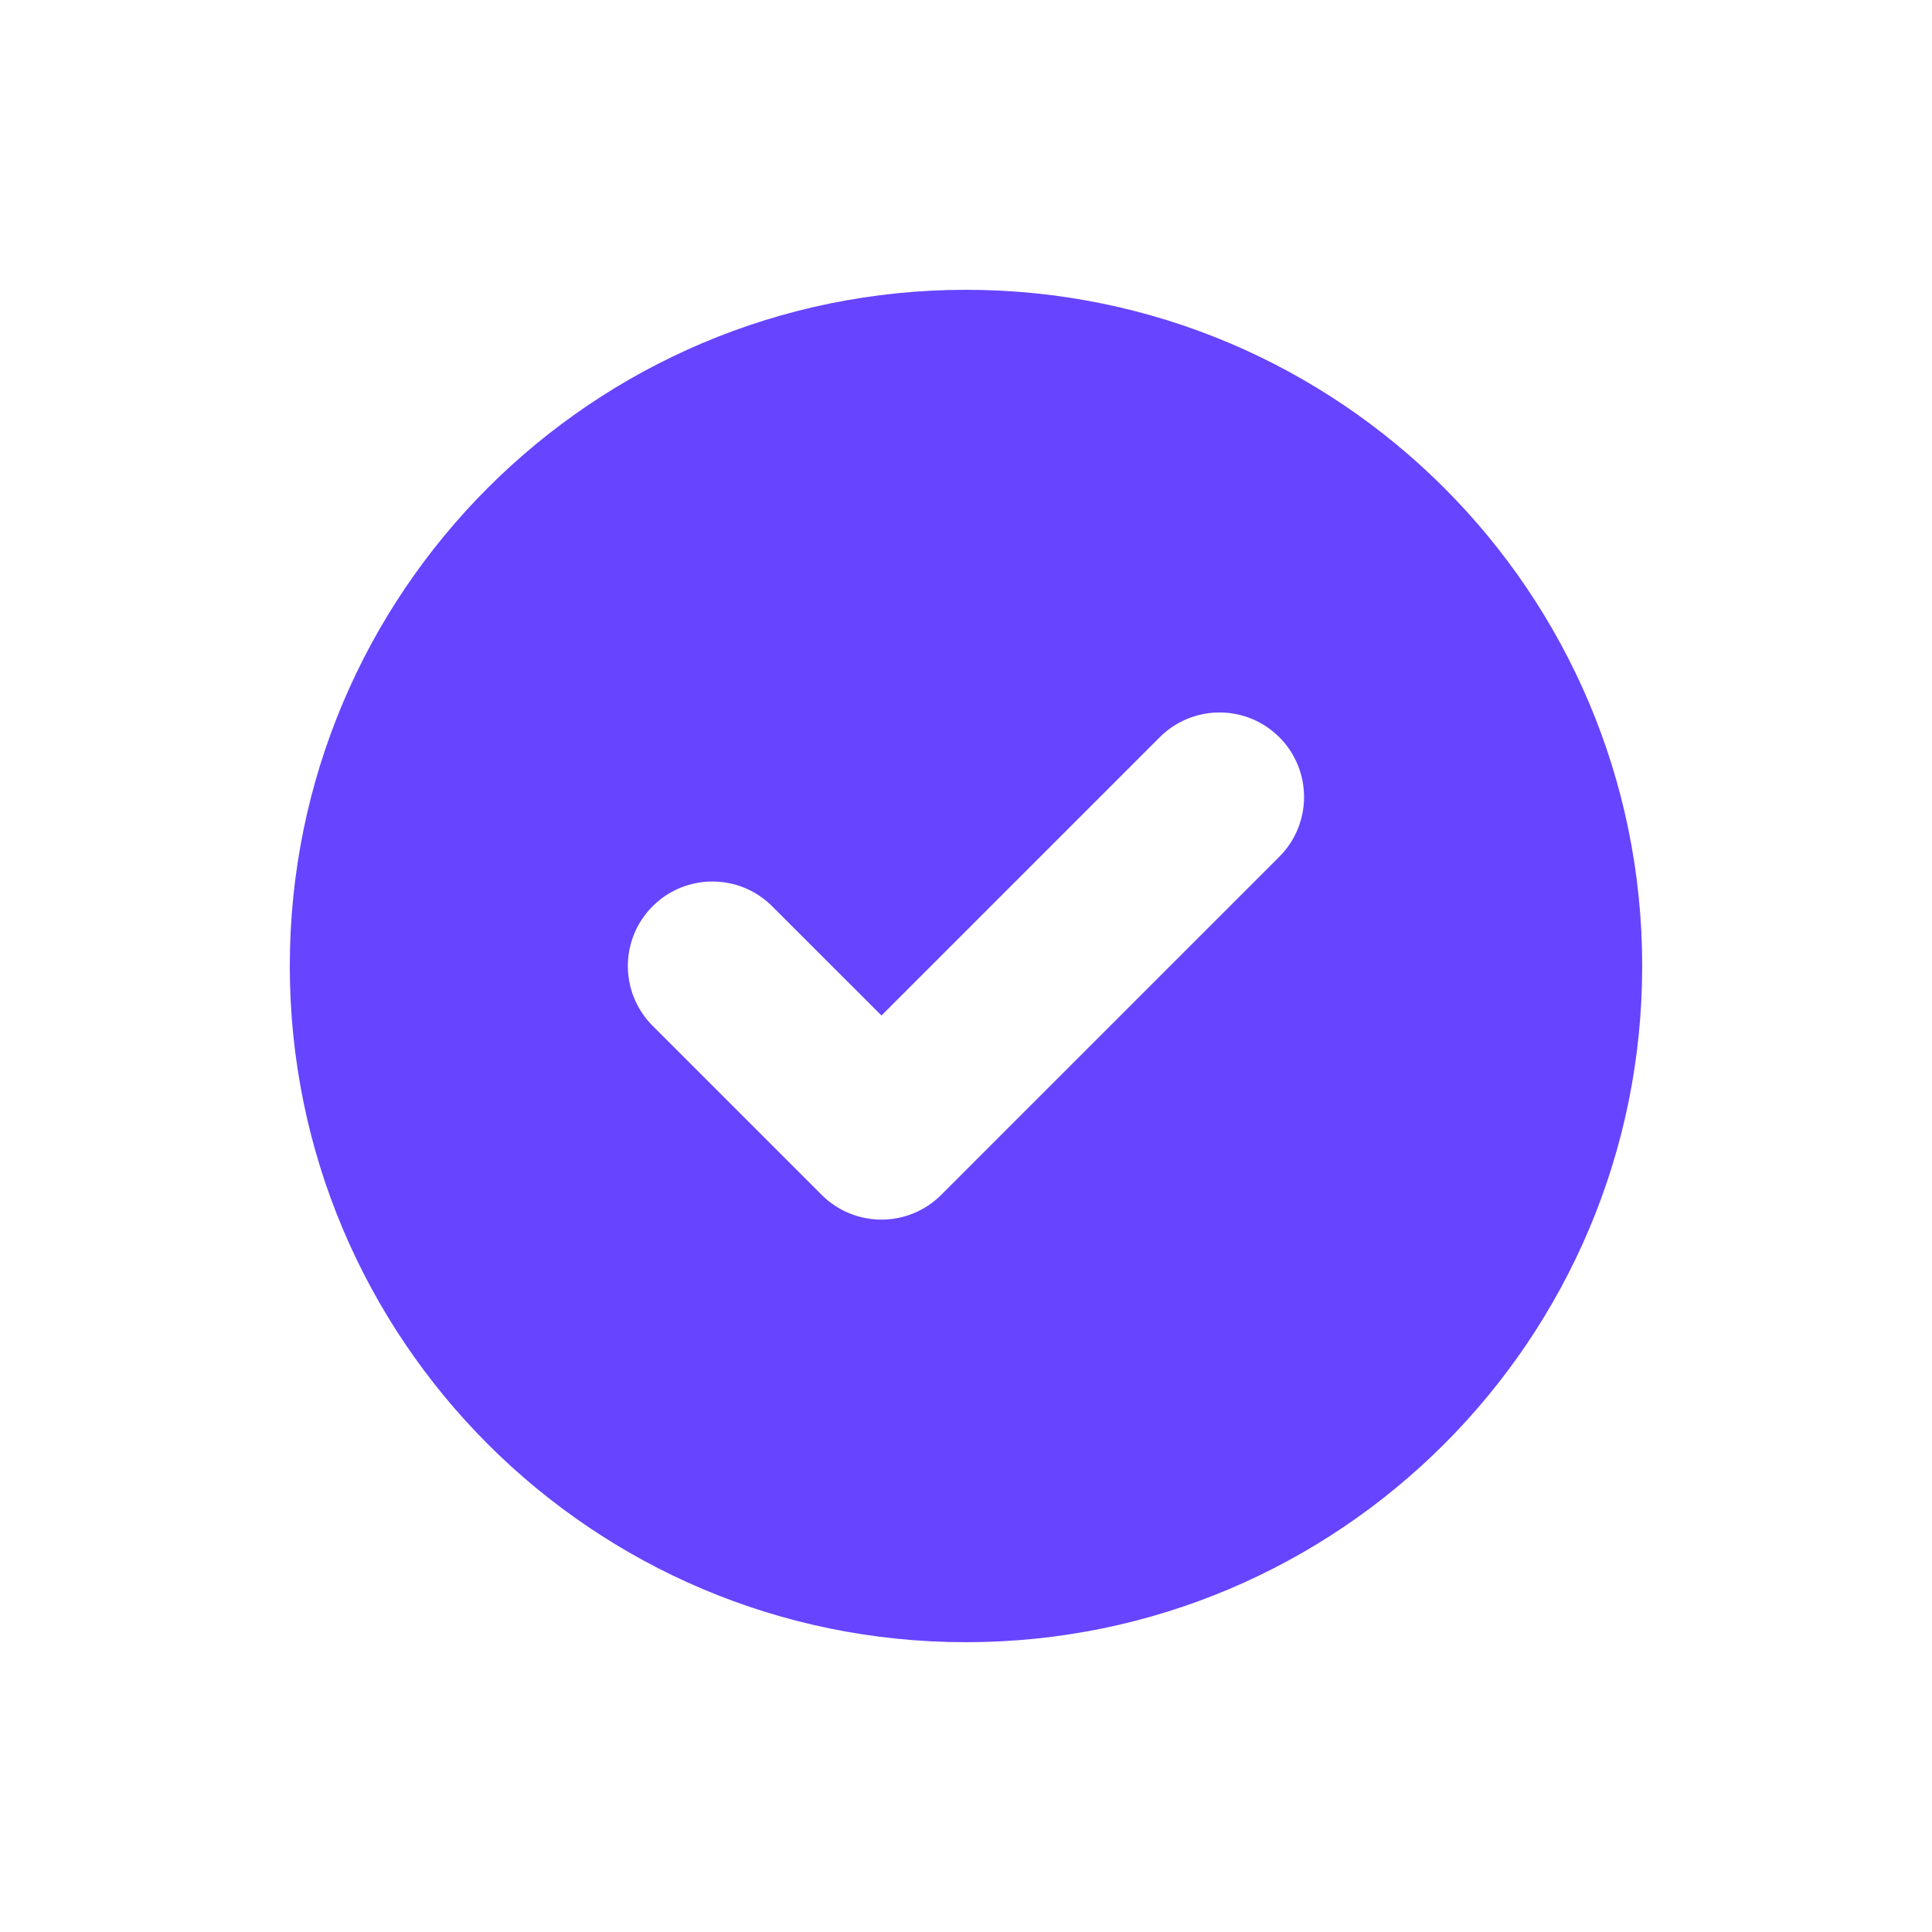   <svg xmlns="http://www.w3.org/2000/svg" width="24" height="24" viewBox="0 0 24 24" fill="none">
            <path
              fill-rule="evenodd"
              clip-rule="evenodd"
              d="M12 20.4C16.639 20.4 20.4 16.639 20.4 12C20.4 7.361 16.639 3.6 12 3.6C7.36 3.6 3.6 7.361 3.6 12C3.6 16.639 7.36 20.4 12 20.4ZM15.892 10.643C16.302 10.232 16.302 9.568 15.892 9.158C15.482 8.748 14.817 8.748 14.407 9.158L10.95 12.615L9.592 11.258C9.182 10.848 8.517 10.848 8.107 11.258C7.697 11.668 7.697 12.332 8.107 12.743L10.207 14.843C10.617 15.253 11.282 15.253 11.692 14.843L15.892 10.643Z"
              fill="#6744FF"
            />
          </svg>